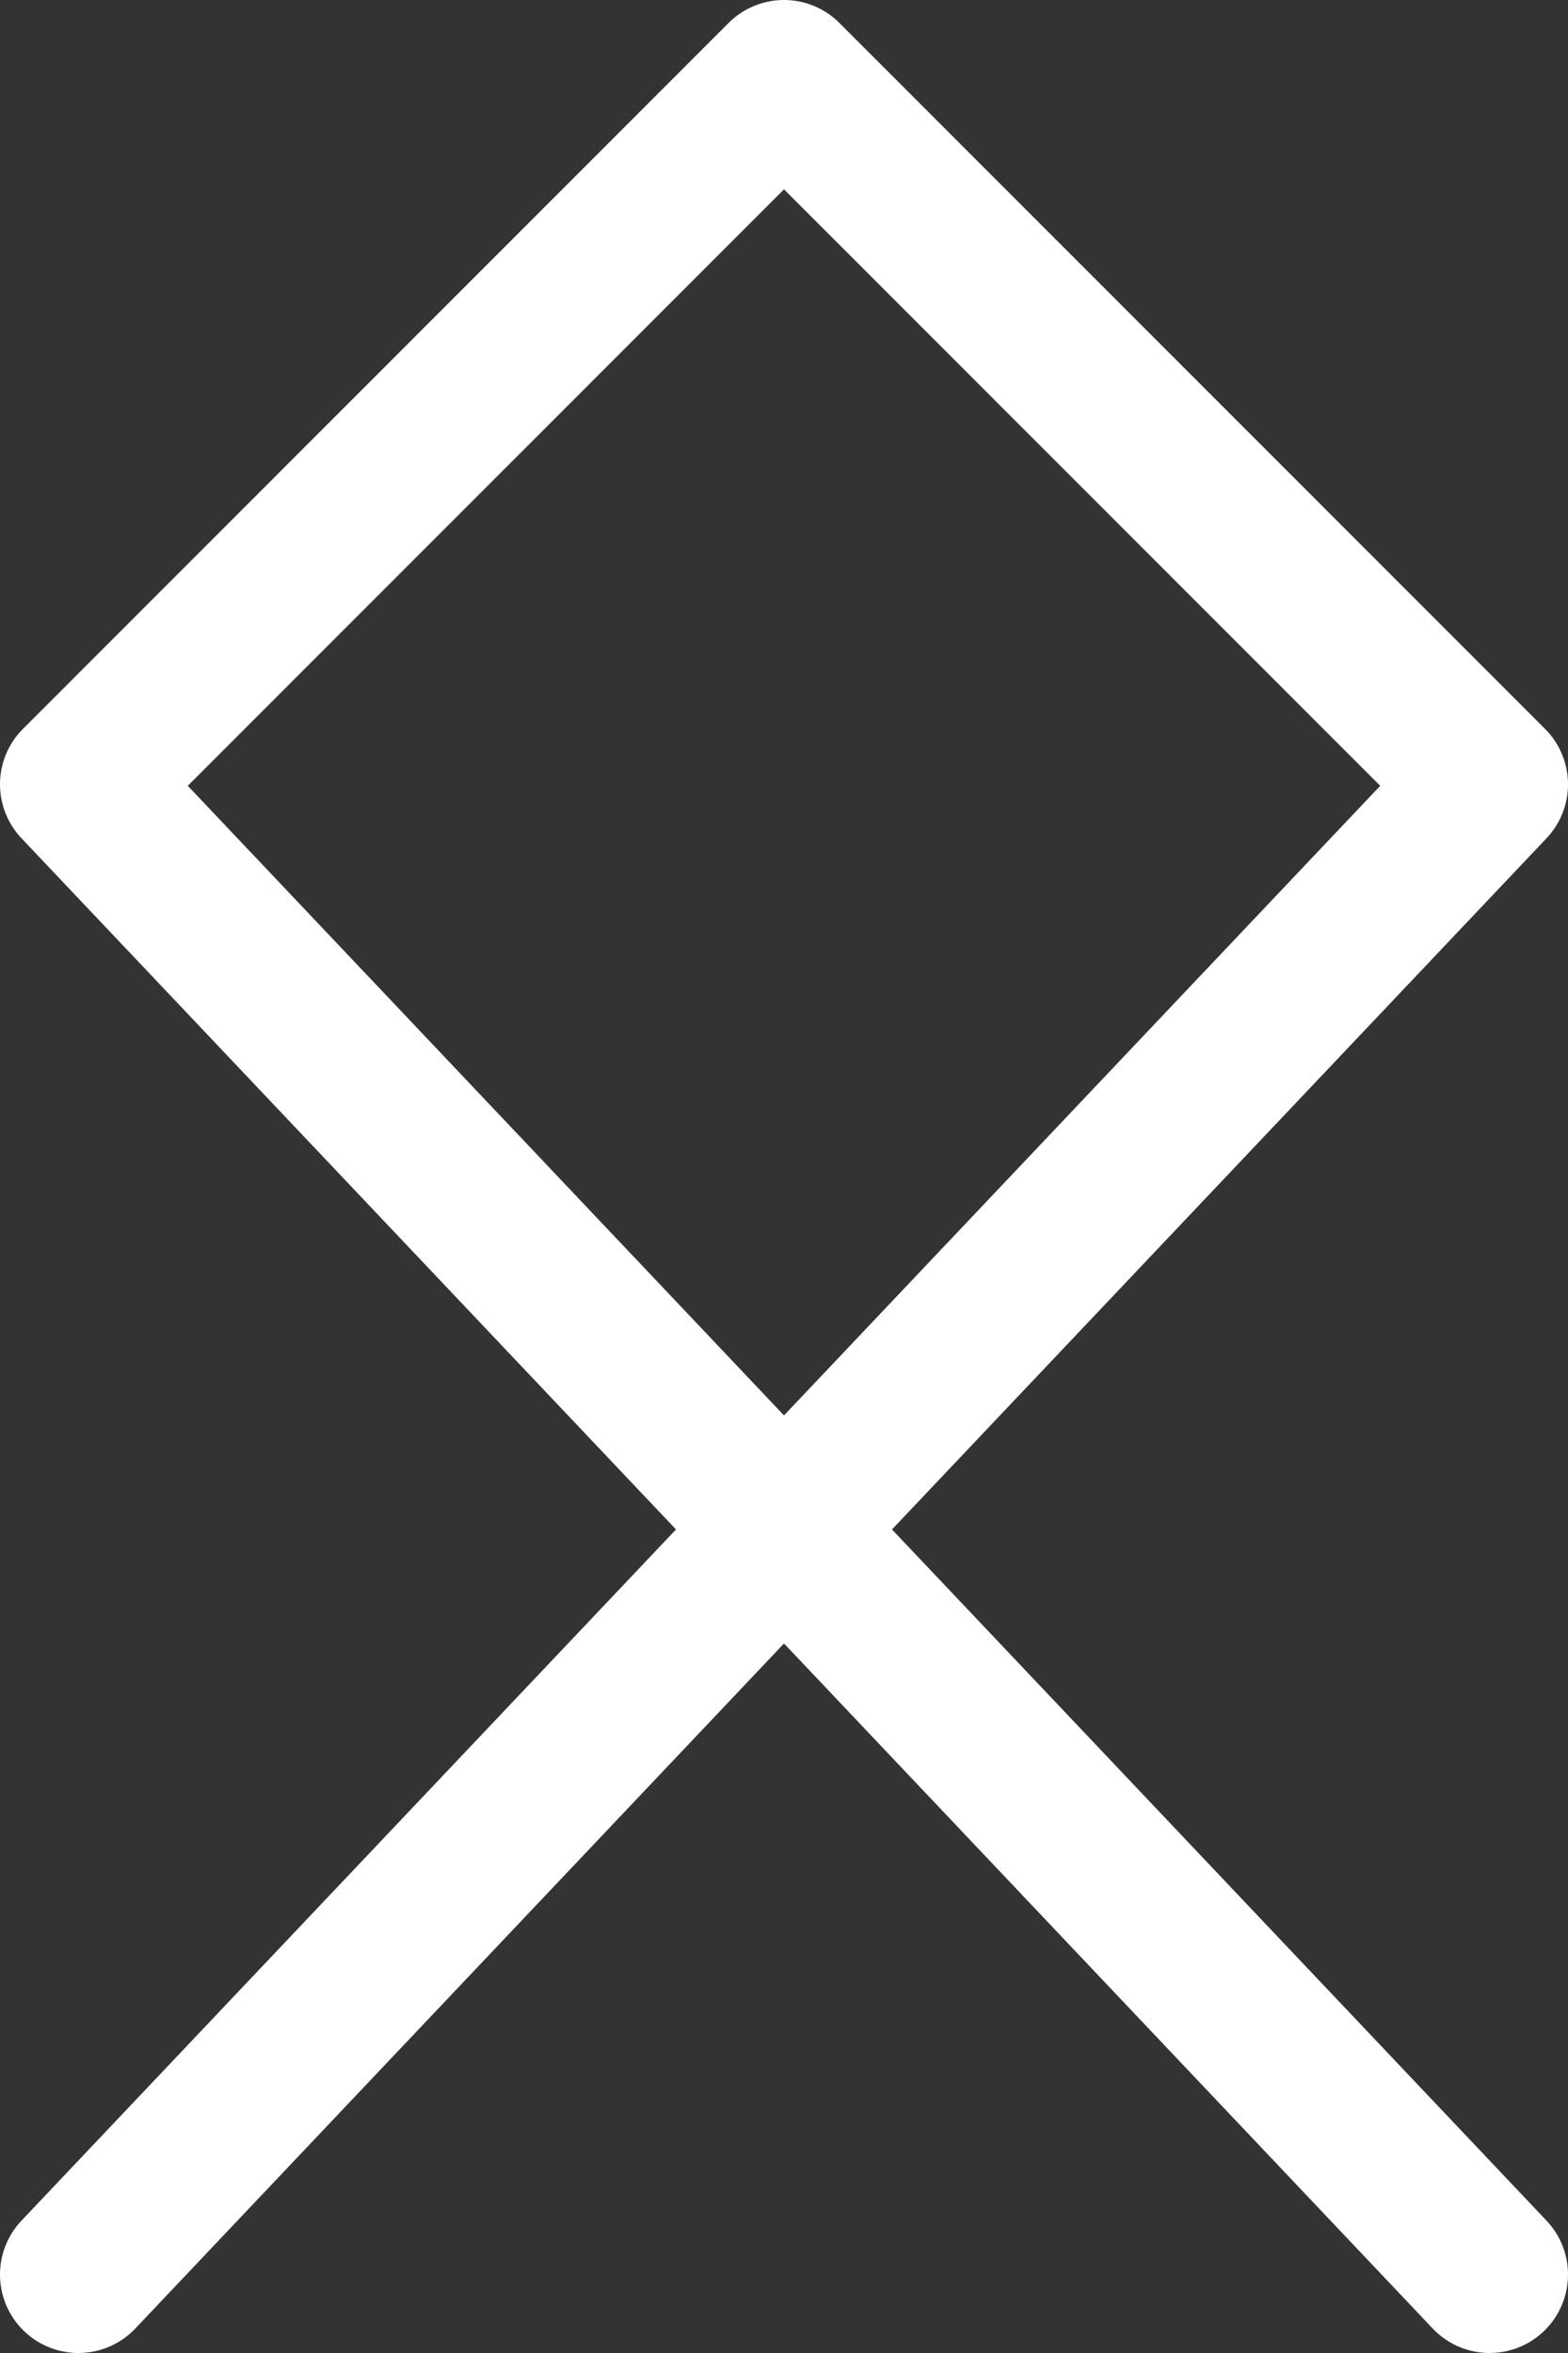 <svg xmlns="http://www.w3.org/2000/svg" width="100" height="150">

    <rect width="100%" height="100%" fill="#333333" stroke="none"/>

    <path d="
    M 5 145
    l 90 -95
    l -45 -45
    l -45 45
    l 90 95
    "
    stroke="white"
    stroke-width="10"
    stroke-linecap="round"
    stroke-linejoin="round"

    fill="none"
    />
    
</svg>